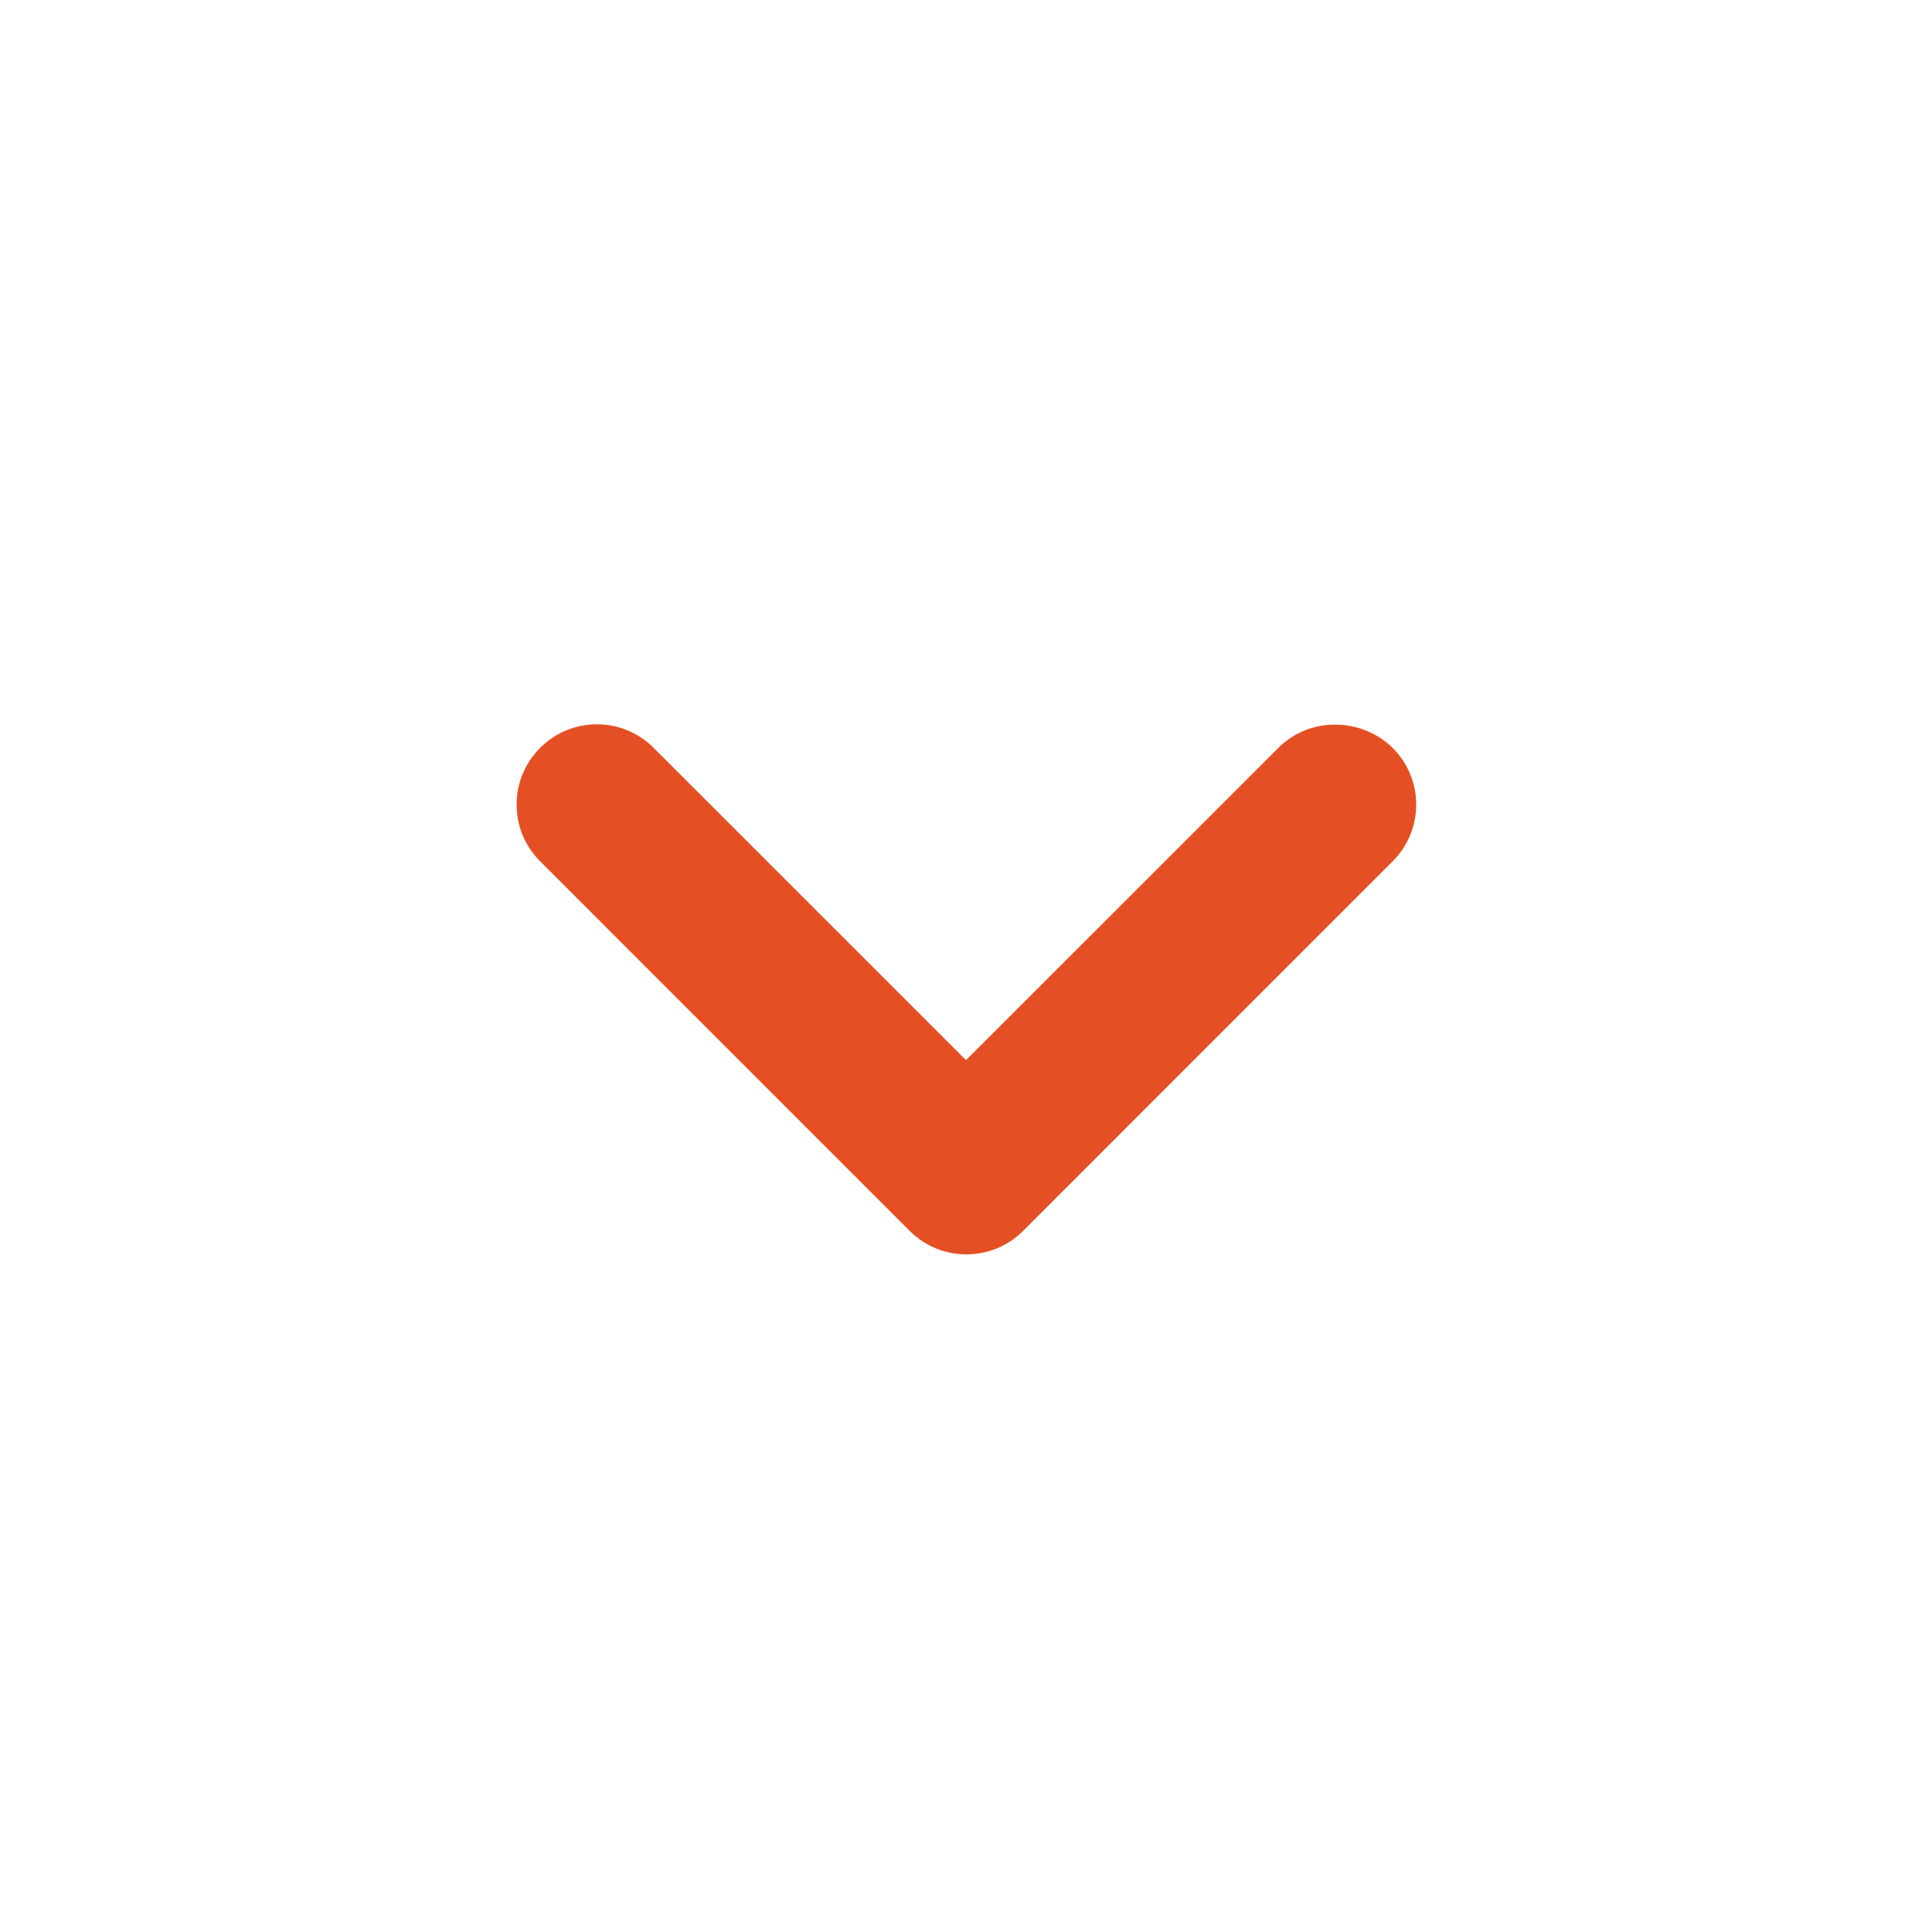 <svg width="34" height="34" viewBox="0 0 34 34" fill="none" xmlns="http://www.w3.org/2000/svg">
<path d="M22.497 13.161L17 18.657L11.503 13.161C10.951 12.608 10.058 12.608 9.506 13.161C8.953 13.713 8.953 14.606 9.506 15.158L16.008 21.661C16.561 22.213 17.453 22.213 18.006 21.661L24.508 15.158C25.061 14.606 25.061 13.713 24.508 13.161C23.956 12.623 23.049 12.608 22.497 13.161V13.161Z" fill="#E45023"/>
</svg>

